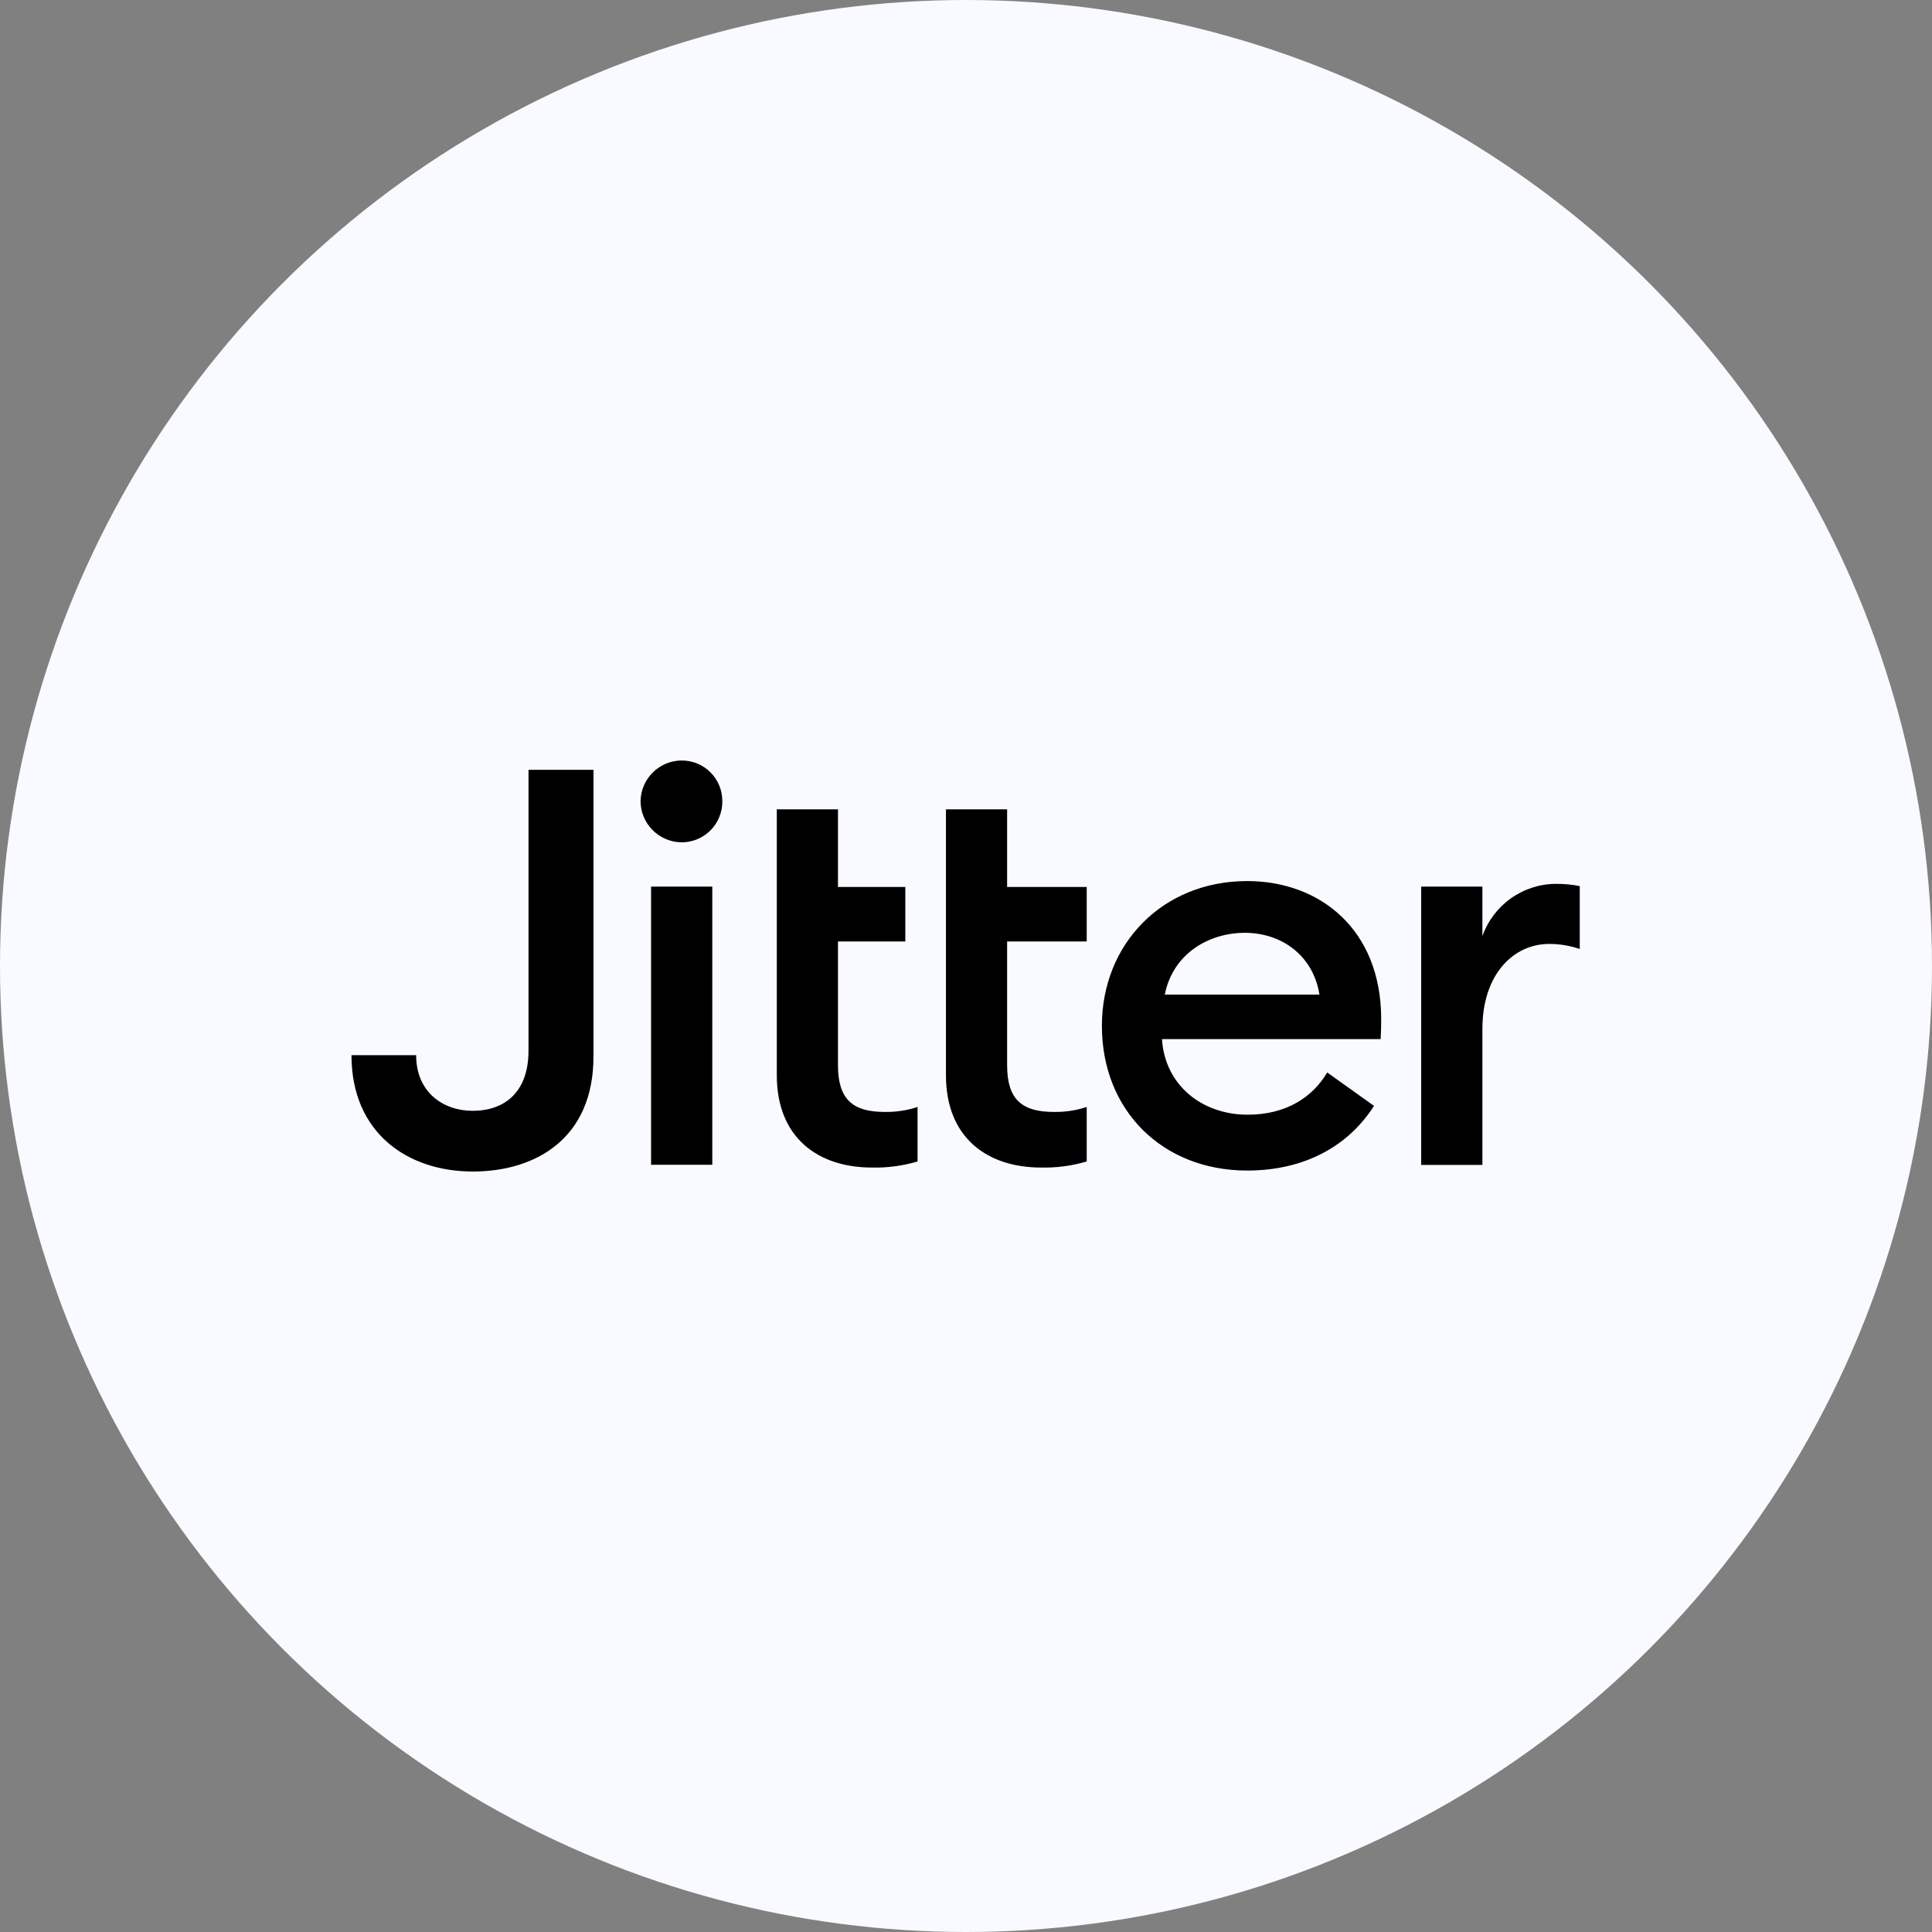 <svg width="56" height="56" viewBox="0 0 56 56" fill="none" xmlns="http://www.w3.org/2000/svg">
<rect x="0" y="0" width="56" height="56" fill="#808080" stroke="none"/>
<circle cx="28" cy="28" r="28" fill="#F8FAFF"/>
<g clip-path="url(#clip0_696_18914)">
<path d="M13.703 33.957C11.817 33.957 10.188 32.843 10.188 30.585H12.062C12.062 31.651 12.835 32.198 13.707 32.198C14.579 32.198 15.319 31.699 15.319 30.456V22.313H17.202V30.625C17.202 32.989 15.541 33.957 13.703 33.957ZM19.759 24.415C19.443 24.413 19.141 24.286 18.918 24.063C18.694 23.839 18.568 23.537 18.567 23.221C18.572 22.907 18.7 22.609 18.923 22.389C19.146 22.168 19.446 22.044 19.759 22.043C19.914 22.043 20.067 22.073 20.211 22.132C20.354 22.191 20.484 22.277 20.593 22.387C20.703 22.496 20.789 22.626 20.848 22.769C20.907 22.912 20.937 23.066 20.937 23.221C20.939 23.377 20.91 23.532 20.852 23.676C20.794 23.821 20.708 23.953 20.598 24.064C20.488 24.175 20.358 24.263 20.214 24.324C20.07 24.384 19.915 24.415 19.759 24.415ZM18.872 25.699H20.646V33.762H18.872V25.699ZM25.274 33.842C23.725 33.842 22.516 32.989 22.516 31.167V23.459H24.289V25.709H26.241V27.289H24.289V30.876C24.289 31.875 24.726 32.23 25.645 32.23C25.968 32.236 26.289 32.187 26.596 32.086V33.666C26.167 33.793 25.721 33.852 25.274 33.842ZM30.177 33.842C28.628 33.842 27.419 32.989 27.419 31.167V23.459H29.192V25.709H31.499V27.289H29.192V30.876C29.192 31.875 29.628 32.23 30.548 32.23C30.871 32.236 31.192 32.187 31.499 32.086V33.666C31.07 33.793 30.624 33.852 30.177 33.842ZM36.149 25.538C38.26 25.538 40.034 26.942 40.034 29.537C40.034 29.715 40.034 29.86 40.019 30.119H33.681C33.762 31.441 34.827 32.31 36.164 32.31C37.289 32.31 38.052 31.795 38.47 31.086L39.826 32.054C39.1 33.197 37.842 33.929 36.149 33.929C33.698 33.929 31.939 32.189 31.939 29.736C31.938 27.36 33.698 25.538 36.149 25.538ZM33.762 28.829H38.245C38.057 27.668 37.12 27.038 36.083 27.038C35.046 27.038 34 27.634 33.762 28.829ZM41.194 25.699H42.968V27.136C43.123 26.694 43.412 26.311 43.793 26.04C44.174 25.768 44.63 25.621 45.098 25.619C45.33 25.617 45.562 25.639 45.79 25.684V27.507C45.504 27.41 45.205 27.36 44.903 27.36C43.889 27.36 42.968 28.215 42.968 29.828V33.766H41.194V25.699Z" fill="black"/>
</g>
<defs>
<clipPath id="clip0_696_18914">
<rect width="36" height="12" fill="white" transform="translate(10 22)"/>
</clipPath>
</defs>
</svg>

